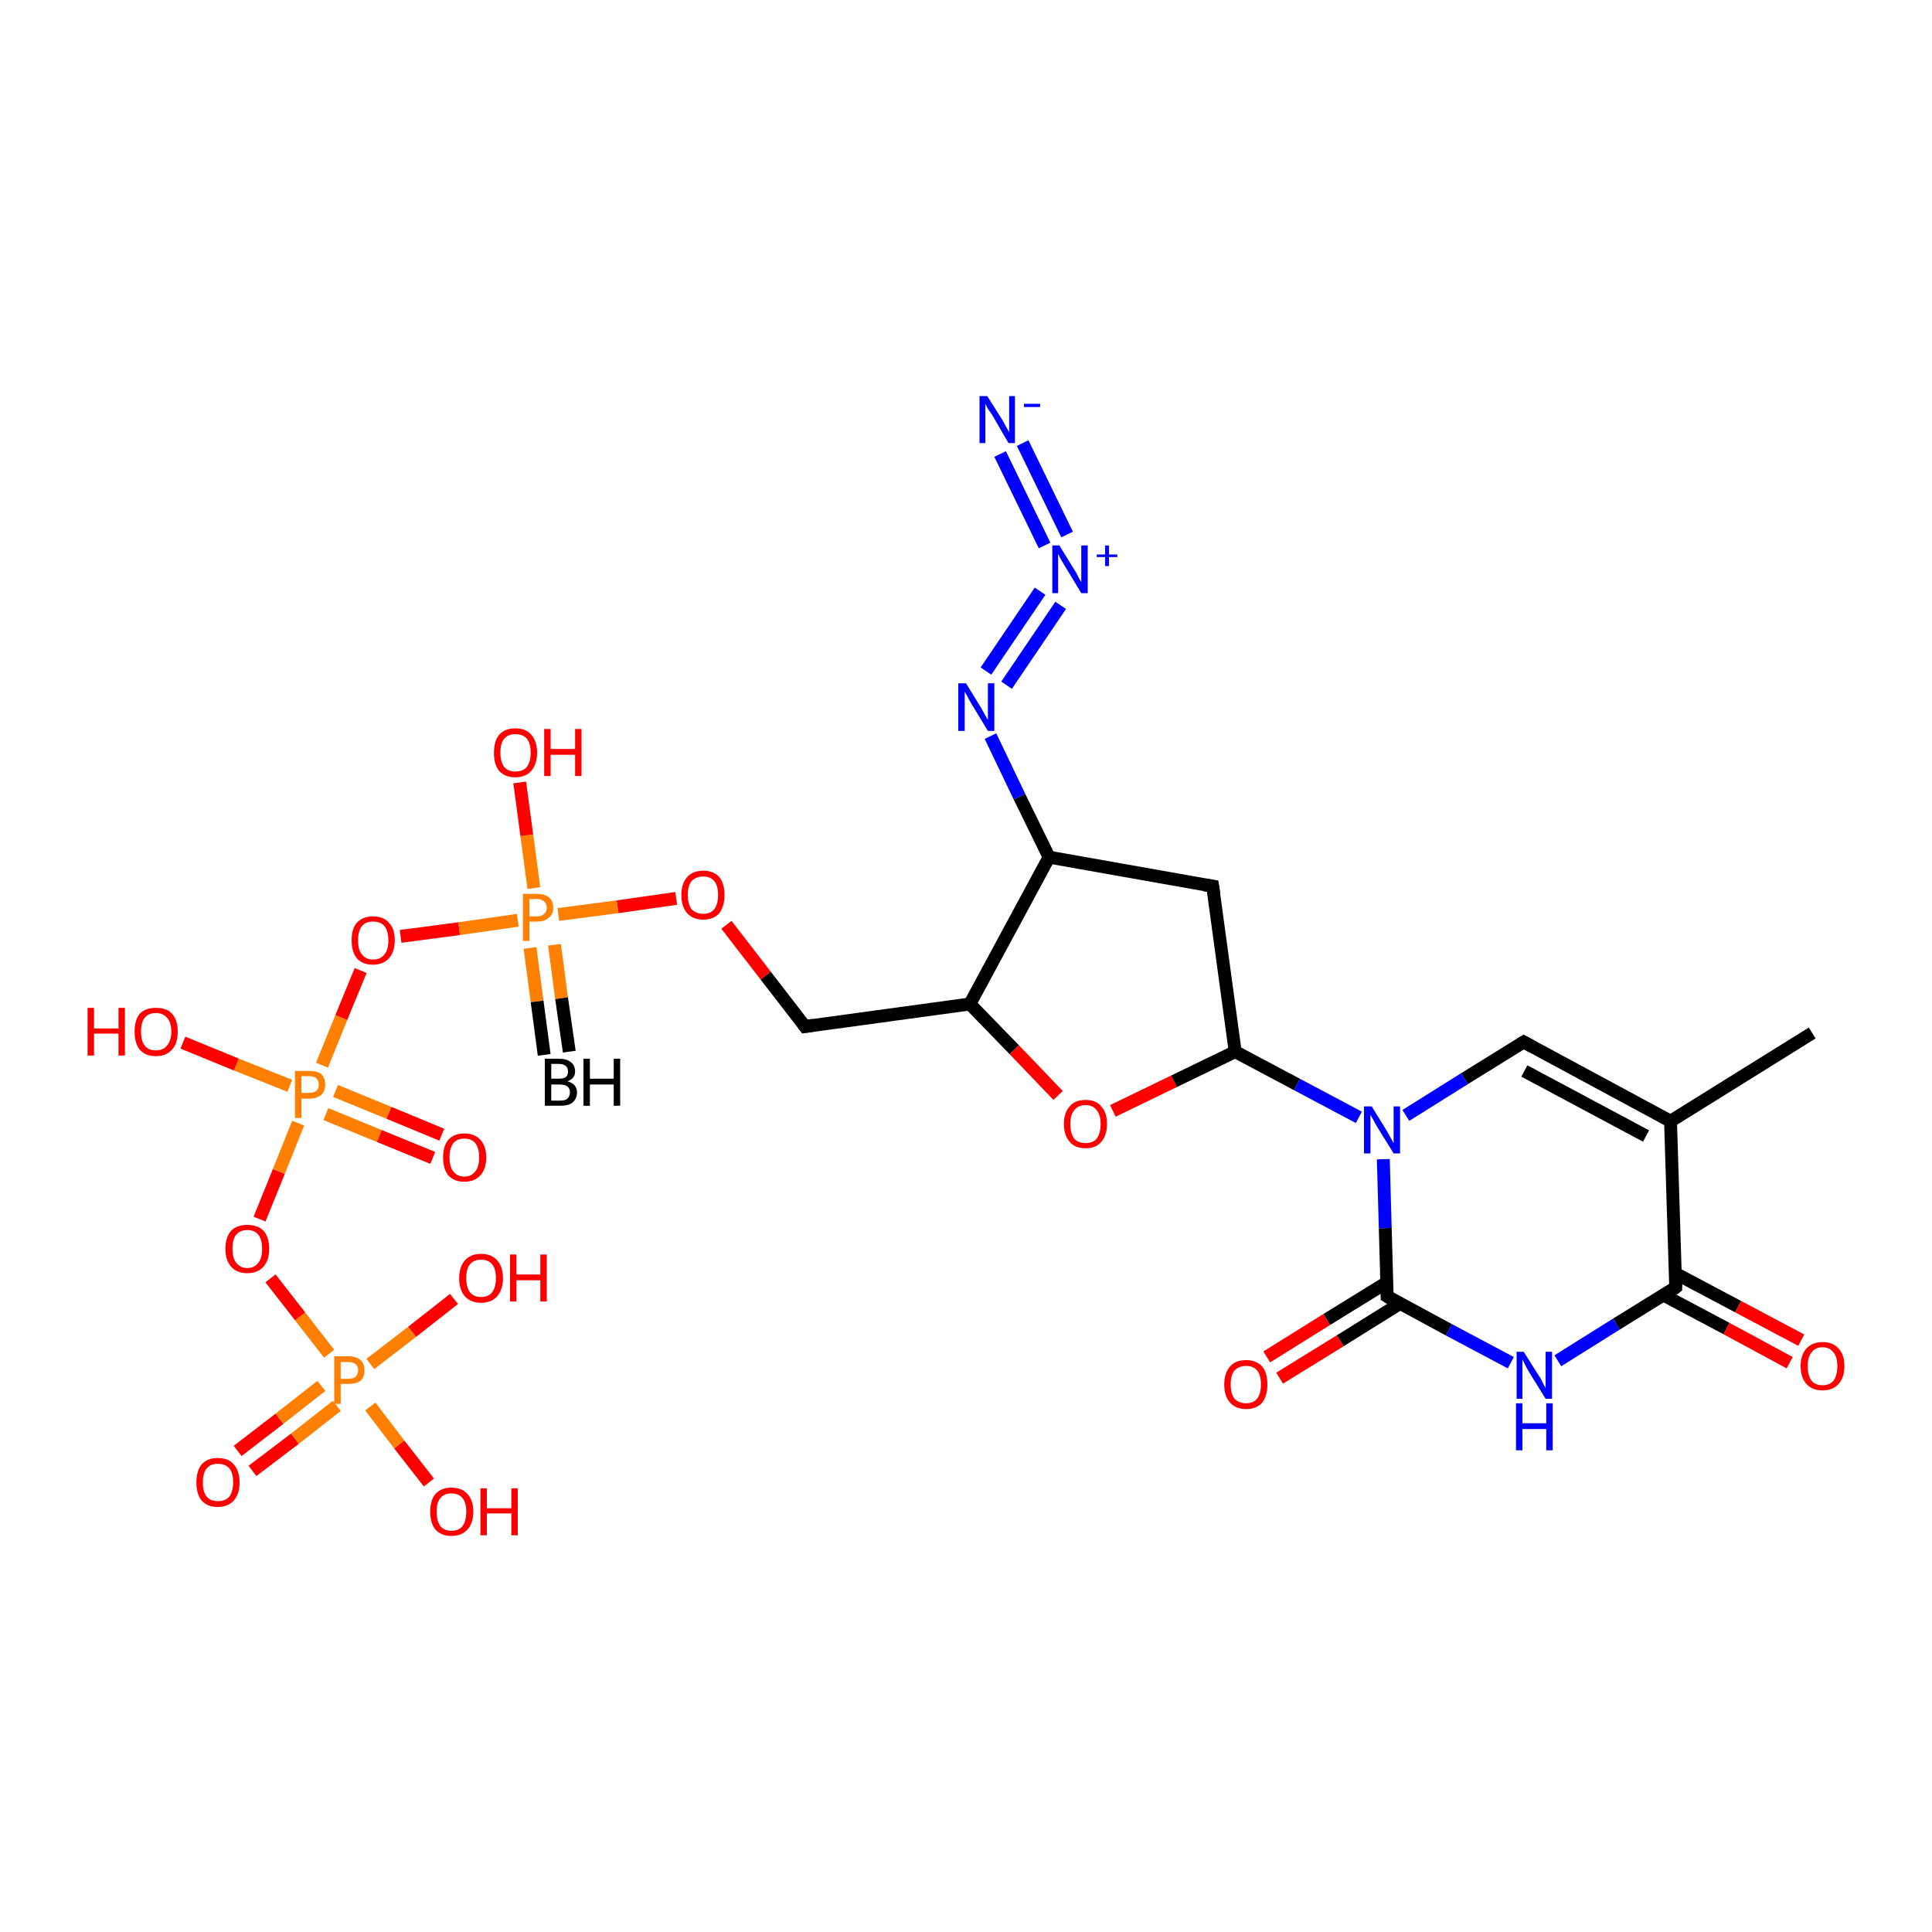 <?xml version='1.0' encoding='iso-8859-1'?>
<svg version='1.1' baseProfile='full'
              xmlns='http://www.w3.org/2000/svg'
                      xmlns:rdkit='http://www.rdkit.org/xml'
                      xmlns:xlink='http://www.w3.org/1999/xlink'
                  xml:space='preserve'
width='300px' height='300px' viewBox='0 0 300 300'>
<!-- END OF HEADER -->
<rect style='opacity:1.0;fill:#FFFFFF;stroke:none' width='300.0' height='300.0' x='0.0' y='0.0'> </rect>
<path class='bond-0 atom-0 atom-1' d='M 36.9,225.3 L 43.4,220.3' style='fill:none;fill-rule:evenodd;stroke:#FF0000;stroke-width:2.0px;stroke-linecap:butt;stroke-linejoin:miter;stroke-opacity:1' />
<path class='bond-0 atom-0 atom-1' d='M 43.4,220.3 L 49.9,215.2' style='fill:none;fill-rule:evenodd;stroke:#FF7F00;stroke-width:2.0px;stroke-linecap:butt;stroke-linejoin:miter;stroke-opacity:1' />
<path class='bond-0 atom-0 atom-1' d='M 39.2,228.4 L 45.8,223.4' style='fill:none;fill-rule:evenodd;stroke:#FF0000;stroke-width:2.0px;stroke-linecap:butt;stroke-linejoin:miter;stroke-opacity:1' />
<path class='bond-0 atom-0 atom-1' d='M 45.8,223.4 L 52.3,218.3' style='fill:none;fill-rule:evenodd;stroke:#FF7F00;stroke-width:2.0px;stroke-linecap:butt;stroke-linejoin:miter;stroke-opacity:1' />
<path class='bond-1 atom-1 atom-2' d='M 57.5,211.8 L 64.0,206.8' style='fill:none;fill-rule:evenodd;stroke:#FF7F00;stroke-width:2.0px;stroke-linecap:butt;stroke-linejoin:miter;stroke-opacity:1' />
<path class='bond-1 atom-1 atom-2' d='M 64.0,206.8 L 70.5,201.7' style='fill:none;fill-rule:evenodd;stroke:#FF0000;stroke-width:2.0px;stroke-linecap:butt;stroke-linejoin:miter;stroke-opacity:1' />
<path class='bond-2 atom-1 atom-3' d='M 57.5,218.4 L 62.0,224.3' style='fill:none;fill-rule:evenodd;stroke:#FF7F00;stroke-width:2.0px;stroke-linecap:butt;stroke-linejoin:miter;stroke-opacity:1' />
<path class='bond-2 atom-1 atom-3' d='M 62.0,224.3 L 66.6,230.2' style='fill:none;fill-rule:evenodd;stroke:#FF0000;stroke-width:2.0px;stroke-linecap:butt;stroke-linejoin:miter;stroke-opacity:1' />
<path class='bond-3 atom-1 atom-4' d='M 51.1,210.2 L 46.6,204.4' style='fill:none;fill-rule:evenodd;stroke:#FF7F00;stroke-width:2.0px;stroke-linecap:butt;stroke-linejoin:miter;stroke-opacity:1' />
<path class='bond-3 atom-1 atom-4' d='M 46.6,204.4 L 42.0,198.5' style='fill:none;fill-rule:evenodd;stroke:#FF0000;stroke-width:2.0px;stroke-linecap:butt;stroke-linejoin:miter;stroke-opacity:1' />
<path class='bond-4 atom-4 atom-5' d='M 40.3,189.3 L 43.3,181.9' style='fill:none;fill-rule:evenodd;stroke:#FF0000;stroke-width:2.0px;stroke-linecap:butt;stroke-linejoin:miter;stroke-opacity:1' />
<path class='bond-4 atom-4 atom-5' d='M 43.3,181.9 L 46.3,174.4' style='fill:none;fill-rule:evenodd;stroke:#FF7F00;stroke-width:2.0px;stroke-linecap:butt;stroke-linejoin:miter;stroke-opacity:1' />
<path class='bond-5 atom-5 atom-6' d='M 50.6,173.0 L 58.9,176.4' style='fill:none;fill-rule:evenodd;stroke:#FF7F00;stroke-width:2.0px;stroke-linecap:butt;stroke-linejoin:miter;stroke-opacity:1' />
<path class='bond-5 atom-5 atom-6' d='M 58.9,176.4 L 67.2,179.8' style='fill:none;fill-rule:evenodd;stroke:#FF0000;stroke-width:2.0px;stroke-linecap:butt;stroke-linejoin:miter;stroke-opacity:1' />
<path class='bond-5 atom-5 atom-6' d='M 52.1,169.4 L 60.4,172.8' style='fill:none;fill-rule:evenodd;stroke:#FF7F00;stroke-width:2.0px;stroke-linecap:butt;stroke-linejoin:miter;stroke-opacity:1' />
<path class='bond-5 atom-5 atom-6' d='M 60.4,172.8 L 68.6,176.2' style='fill:none;fill-rule:evenodd;stroke:#FF0000;stroke-width:2.0px;stroke-linecap:butt;stroke-linejoin:miter;stroke-opacity:1' />
<path class='bond-6 atom-5 atom-7' d='M 45.0,168.6 L 36.7,165.3' style='fill:none;fill-rule:evenodd;stroke:#FF7F00;stroke-width:2.0px;stroke-linecap:butt;stroke-linejoin:miter;stroke-opacity:1' />
<path class='bond-6 atom-5 atom-7' d='M 36.7,165.3 L 28.4,161.9' style='fill:none;fill-rule:evenodd;stroke:#FF0000;stroke-width:2.0px;stroke-linecap:butt;stroke-linejoin:miter;stroke-opacity:1' />
<path class='bond-7 atom-5 atom-8' d='M 50.0,165.4 L 53.0,158.0' style='fill:none;fill-rule:evenodd;stroke:#FF7F00;stroke-width:2.0px;stroke-linecap:butt;stroke-linejoin:miter;stroke-opacity:1' />
<path class='bond-7 atom-5 atom-8' d='M 53.0,158.0 L 56.0,150.7' style='fill:none;fill-rule:evenodd;stroke:#FF0000;stroke-width:2.0px;stroke-linecap:butt;stroke-linejoin:miter;stroke-opacity:1' />
<path class='bond-8 atom-8 atom-9' d='M 62.2,145.4 L 71.3,144.2' style='fill:none;fill-rule:evenodd;stroke:#FF0000;stroke-width:2.0px;stroke-linecap:butt;stroke-linejoin:miter;stroke-opacity:1' />
<path class='bond-8 atom-8 atom-9' d='M 71.3,144.2 L 80.4,142.9' style='fill:none;fill-rule:evenodd;stroke:#FF7F00;stroke-width:2.0px;stroke-linecap:butt;stroke-linejoin:miter;stroke-opacity:1' />
<path class='bond-9 atom-9 atom-10' d='M 82.3,147.2 L 83.4,155.5' style='fill:none;fill-rule:evenodd;stroke:#FF7F00;stroke-width:2.0px;stroke-linecap:butt;stroke-linejoin:miter;stroke-opacity:1' />
<path class='bond-9 atom-9 atom-10' d='M 83.4,155.5 L 84.5,163.8' style='fill:none;fill-rule:evenodd;stroke:#000000;stroke-width:2.0px;stroke-linecap:butt;stroke-linejoin:miter;stroke-opacity:1' />
<path class='bond-9 atom-9 atom-10' d='M 86.1,146.7 L 87.2,155.0' style='fill:none;fill-rule:evenodd;stroke:#FF7F00;stroke-width:2.0px;stroke-linecap:butt;stroke-linejoin:miter;stroke-opacity:1' />
<path class='bond-9 atom-9 atom-10' d='M 87.2,155.0 L 88.4,163.3' style='fill:none;fill-rule:evenodd;stroke:#000000;stroke-width:2.0px;stroke-linecap:butt;stroke-linejoin:miter;stroke-opacity:1' />
<path class='bond-10 atom-9 atom-11' d='M 82.9,137.9 L 81.8,129.7' style='fill:none;fill-rule:evenodd;stroke:#FF7F00;stroke-width:2.0px;stroke-linecap:butt;stroke-linejoin:miter;stroke-opacity:1' />
<path class='bond-10 atom-9 atom-11' d='M 81.8,129.7 L 80.7,121.5' style='fill:none;fill-rule:evenodd;stroke:#FF0000;stroke-width:2.0px;stroke-linecap:butt;stroke-linejoin:miter;stroke-opacity:1' />
<path class='bond-11 atom-9 atom-12' d='M 86.7,142.0 L 95.9,140.8' style='fill:none;fill-rule:evenodd;stroke:#FF7F00;stroke-width:2.0px;stroke-linecap:butt;stroke-linejoin:miter;stroke-opacity:1' />
<path class='bond-11 atom-9 atom-12' d='M 95.9,140.8 L 105.0,139.5' style='fill:none;fill-rule:evenodd;stroke:#FF0000;stroke-width:2.0px;stroke-linecap:butt;stroke-linejoin:miter;stroke-opacity:1' />
<path class='bond-12 atom-12 atom-13' d='M 112.8,143.6 L 118.9,151.5' style='fill:none;fill-rule:evenodd;stroke:#FF0000;stroke-width:2.0px;stroke-linecap:butt;stroke-linejoin:miter;stroke-opacity:1' />
<path class='bond-12 atom-12 atom-13' d='M 118.9,151.5 L 125.0,159.4' style='fill:none;fill-rule:evenodd;stroke:#000000;stroke-width:2.0px;stroke-linecap:butt;stroke-linejoin:miter;stroke-opacity:1' />
<path class='bond-13 atom-13 atom-14' d='M 125.0,159.4 L 150.6,155.9' style='fill:none;fill-rule:evenodd;stroke:#000000;stroke-width:2.0px;stroke-linecap:butt;stroke-linejoin:miter;stroke-opacity:1' />
<path class='bond-14 atom-14 atom-15' d='M 150.6,155.9 L 157.5,163.0' style='fill:none;fill-rule:evenodd;stroke:#000000;stroke-width:2.0px;stroke-linecap:butt;stroke-linejoin:miter;stroke-opacity:1' />
<path class='bond-14 atom-14 atom-15' d='M 157.5,163.0 L 164.3,170.1' style='fill:none;fill-rule:evenodd;stroke:#FF0000;stroke-width:2.0px;stroke-linecap:butt;stroke-linejoin:miter;stroke-opacity:1' />
<path class='bond-15 atom-15 atom-16' d='M 172.8,172.5 L 182.3,167.9' style='fill:none;fill-rule:evenodd;stroke:#FF0000;stroke-width:2.0px;stroke-linecap:butt;stroke-linejoin:miter;stroke-opacity:1' />
<path class='bond-15 atom-15 atom-16' d='M 182.3,167.9 L 191.8,163.3' style='fill:none;fill-rule:evenodd;stroke:#000000;stroke-width:2.0px;stroke-linecap:butt;stroke-linejoin:miter;stroke-opacity:1' />
<path class='bond-16 atom-16 atom-17' d='M 191.8,163.3 L 201.4,168.4' style='fill:none;fill-rule:evenodd;stroke:#000000;stroke-width:2.0px;stroke-linecap:butt;stroke-linejoin:miter;stroke-opacity:1' />
<path class='bond-16 atom-16 atom-17' d='M 201.4,168.4 L 211.0,173.5' style='fill:none;fill-rule:evenodd;stroke:#0000FF;stroke-width:2.0px;stroke-linecap:butt;stroke-linejoin:miter;stroke-opacity:1' />
<path class='bond-17 atom-17 atom-18' d='M 214.8,180.0 L 215.1,190.7' style='fill:none;fill-rule:evenodd;stroke:#0000FF;stroke-width:2.0px;stroke-linecap:butt;stroke-linejoin:miter;stroke-opacity:1' />
<path class='bond-17 atom-17 atom-18' d='M 215.1,190.7 L 215.4,201.3' style='fill:none;fill-rule:evenodd;stroke:#000000;stroke-width:2.0px;stroke-linecap:butt;stroke-linejoin:miter;stroke-opacity:1' />
<path class='bond-18 atom-18 atom-19' d='M 215.4,199.1 L 206.0,204.9' style='fill:none;fill-rule:evenodd;stroke:#000000;stroke-width:2.0px;stroke-linecap:butt;stroke-linejoin:miter;stroke-opacity:1' />
<path class='bond-18 atom-18 atom-19' d='M 206.0,204.9 L 196.7,210.7' style='fill:none;fill-rule:evenodd;stroke:#FF0000;stroke-width:2.0px;stroke-linecap:butt;stroke-linejoin:miter;stroke-opacity:1' />
<path class='bond-18 atom-18 atom-19' d='M 217.4,202.4 L 208.1,208.2' style='fill:none;fill-rule:evenodd;stroke:#000000;stroke-width:2.0px;stroke-linecap:butt;stroke-linejoin:miter;stroke-opacity:1' />
<path class='bond-18 atom-18 atom-19' d='M 208.1,208.2 L 198.7,214.0' style='fill:none;fill-rule:evenodd;stroke:#FF0000;stroke-width:2.0px;stroke-linecap:butt;stroke-linejoin:miter;stroke-opacity:1' />
<path class='bond-19 atom-18 atom-20' d='M 215.4,201.3 L 225.0,206.5' style='fill:none;fill-rule:evenodd;stroke:#000000;stroke-width:2.0px;stroke-linecap:butt;stroke-linejoin:miter;stroke-opacity:1' />
<path class='bond-19 atom-18 atom-20' d='M 225.0,206.5 L 234.6,211.6' style='fill:none;fill-rule:evenodd;stroke:#0000FF;stroke-width:2.0px;stroke-linecap:butt;stroke-linejoin:miter;stroke-opacity:1' />
<path class='bond-20 atom-20 atom-21' d='M 241.9,211.3 L 251.0,205.6' style='fill:none;fill-rule:evenodd;stroke:#0000FF;stroke-width:2.0px;stroke-linecap:butt;stroke-linejoin:miter;stroke-opacity:1' />
<path class='bond-20 atom-20 atom-21' d='M 251.0,205.6 L 260.2,199.9' style='fill:none;fill-rule:evenodd;stroke:#000000;stroke-width:2.0px;stroke-linecap:butt;stroke-linejoin:miter;stroke-opacity:1' />
<path class='bond-21 atom-21 atom-22' d='M 258.3,201.1 L 268.1,206.3' style='fill:none;fill-rule:evenodd;stroke:#000000;stroke-width:2.0px;stroke-linecap:butt;stroke-linejoin:miter;stroke-opacity:1' />
<path class='bond-21 atom-21 atom-22' d='M 268.1,206.3 L 277.9,211.6' style='fill:none;fill-rule:evenodd;stroke:#FF0000;stroke-width:2.0px;stroke-linecap:butt;stroke-linejoin:miter;stroke-opacity:1' />
<path class='bond-21 atom-21 atom-22' d='M 260.1,197.7 L 269.9,202.9' style='fill:none;fill-rule:evenodd;stroke:#000000;stroke-width:2.0px;stroke-linecap:butt;stroke-linejoin:miter;stroke-opacity:1' />
<path class='bond-21 atom-21 atom-22' d='M 269.9,202.9 L 279.7,208.1' style='fill:none;fill-rule:evenodd;stroke:#FF0000;stroke-width:2.0px;stroke-linecap:butt;stroke-linejoin:miter;stroke-opacity:1' />
<path class='bond-22 atom-21 atom-23' d='M 260.2,199.9 L 259.4,174.1' style='fill:none;fill-rule:evenodd;stroke:#000000;stroke-width:2.0px;stroke-linecap:butt;stroke-linejoin:miter;stroke-opacity:1' />
<path class='bond-23 atom-23 atom-24' d='M 259.4,174.1 L 236.6,161.8' style='fill:none;fill-rule:evenodd;stroke:#000000;stroke-width:2.0px;stroke-linecap:butt;stroke-linejoin:miter;stroke-opacity:1' />
<path class='bond-23 atom-23 atom-24' d='M 255.6,176.4 L 236.7,166.3' style='fill:none;fill-rule:evenodd;stroke:#000000;stroke-width:2.0px;stroke-linecap:butt;stroke-linejoin:miter;stroke-opacity:1' />
<path class='bond-24 atom-23 atom-25' d='M 259.4,174.1 L 281.4,160.4' style='fill:none;fill-rule:evenodd;stroke:#000000;stroke-width:2.0px;stroke-linecap:butt;stroke-linejoin:miter;stroke-opacity:1' />
<path class='bond-25 atom-16 atom-26' d='M 191.8,163.3 L 188.3,137.6' style='fill:none;fill-rule:evenodd;stroke:#000000;stroke-width:2.0px;stroke-linecap:butt;stroke-linejoin:miter;stroke-opacity:1' />
<path class='bond-26 atom-26 atom-27' d='M 188.3,137.6 L 162.9,133.1' style='fill:none;fill-rule:evenodd;stroke:#000000;stroke-width:2.0px;stroke-linecap:butt;stroke-linejoin:miter;stroke-opacity:1' />
<path class='bond-27 atom-27 atom-28' d='M 162.9,133.1 L 158.3,123.7' style='fill:none;fill-rule:evenodd;stroke:#000000;stroke-width:2.0px;stroke-linecap:butt;stroke-linejoin:miter;stroke-opacity:1' />
<path class='bond-27 atom-27 atom-28' d='M 158.3,123.7 L 153.8,114.3' style='fill:none;fill-rule:evenodd;stroke:#0000FF;stroke-width:2.0px;stroke-linecap:butt;stroke-linejoin:miter;stroke-opacity:1' />
<path class='bond-28 atom-28 atom-29' d='M 153.1,104.2 L 161.5,91.8' style='fill:none;fill-rule:evenodd;stroke:#0000FF;stroke-width:2.0px;stroke-linecap:butt;stroke-linejoin:miter;stroke-opacity:1' />
<path class='bond-28 atom-28 atom-29' d='M 156.3,106.4 L 164.7,94.0' style='fill:none;fill-rule:evenodd;stroke:#0000FF;stroke-width:2.0px;stroke-linecap:butt;stroke-linejoin:miter;stroke-opacity:1' />
<path class='bond-29 atom-29 atom-30' d='M 165.7,83.0 L 158.8,68.8' style='fill:none;fill-rule:evenodd;stroke:#0000FF;stroke-width:2.0px;stroke-linecap:butt;stroke-linejoin:miter;stroke-opacity:1' />
<path class='bond-29 atom-29 atom-30' d='M 162.2,84.7 L 155.3,70.5' style='fill:none;fill-rule:evenodd;stroke:#0000FF;stroke-width:2.0px;stroke-linecap:butt;stroke-linejoin:miter;stroke-opacity:1' />
<path class='bond-30 atom-24 atom-17' d='M 236.6,161.8 L 227.4,167.5' style='fill:none;fill-rule:evenodd;stroke:#000000;stroke-width:2.0px;stroke-linecap:butt;stroke-linejoin:miter;stroke-opacity:1' />
<path class='bond-30 atom-24 atom-17' d='M 227.4,167.5 L 218.3,173.2' style='fill:none;fill-rule:evenodd;stroke:#0000FF;stroke-width:2.0px;stroke-linecap:butt;stroke-linejoin:miter;stroke-opacity:1' />
<path class='bond-31 atom-27 atom-14' d='M 162.9,133.1 L 150.6,155.9' style='fill:none;fill-rule:evenodd;stroke:#000000;stroke-width:2.0px;stroke-linecap:butt;stroke-linejoin:miter;stroke-opacity:1' />
<path d='M 124.7,159.0 L 125.0,159.4 L 126.3,159.2' style='fill:none;stroke:#000000;stroke-width:2.0px;stroke-linecap:butt;stroke-linejoin:miter;stroke-opacity:1;' />
<path d='M 215.4,200.8 L 215.4,201.3 L 215.9,201.6' style='fill:none;stroke:#000000;stroke-width:2.0px;stroke-linecap:butt;stroke-linejoin:miter;stroke-opacity:1;' />
<path d='M 259.8,200.2 L 260.2,199.9 L 260.2,198.6' style='fill:none;stroke:#000000;stroke-width:2.0px;stroke-linecap:butt;stroke-linejoin:miter;stroke-opacity:1;' />
<path d='M 237.7,162.4 L 236.6,161.8 L 236.1,162.1' style='fill:none;stroke:#000000;stroke-width:2.0px;stroke-linecap:butt;stroke-linejoin:miter;stroke-opacity:1;' />
<path d='M 188.5,138.9 L 188.3,137.6 L 187.0,137.4' style='fill:none;stroke:#000000;stroke-width:2.0px;stroke-linecap:butt;stroke-linejoin:miter;stroke-opacity:1;' />
<path class='atom-0' d='M 30.5 230.2
Q 30.5 228.4, 31.3 227.4
Q 32.2 226.4, 33.8 226.4
Q 35.5 226.4, 36.3 227.4
Q 37.2 228.4, 37.2 230.2
Q 37.2 232.0, 36.3 233.0
Q 35.4 234.0, 33.8 234.0
Q 32.2 234.0, 31.3 233.0
Q 30.5 232.0, 30.5 230.2
M 33.8 233.1
Q 35.0 233.1, 35.6 232.4
Q 36.2 231.6, 36.2 230.2
Q 36.2 228.7, 35.6 228.0
Q 35.0 227.3, 33.8 227.3
Q 32.7 227.3, 32.1 228.0
Q 31.5 228.7, 31.5 230.2
Q 31.5 231.7, 32.1 232.4
Q 32.7 233.1, 33.8 233.1
' fill='#FF0000'/>
<path class='atom-1' d='M 54.1 210.6
Q 55.3 210.6, 56.0 211.2
Q 56.6 211.8, 56.6 212.8
Q 56.6 213.8, 56.0 214.4
Q 55.3 214.9, 54.1 214.9
L 52.9 214.9
L 52.9 218.0
L 51.9 218.0
L 51.9 210.6
L 54.1 210.6
M 54.1 214.1
Q 54.8 214.1, 55.2 213.8
Q 55.6 213.4, 55.6 212.8
Q 55.6 212.1, 55.2 211.8
Q 54.8 211.5, 54.1 211.5
L 52.9 211.5
L 52.9 214.1
L 54.1 214.1
' fill='#FF7F00'/>
<path class='atom-2' d='M 71.3 198.5
Q 71.3 196.7, 72.2 195.7
Q 73.1 194.7, 74.7 194.7
Q 76.3 194.7, 77.2 195.7
Q 78.1 196.7, 78.1 198.5
Q 78.1 200.2, 77.2 201.3
Q 76.3 202.3, 74.7 202.3
Q 73.1 202.3, 72.2 201.3
Q 71.3 200.3, 71.3 198.5
M 74.7 201.4
Q 75.8 201.4, 76.4 200.7
Q 77.0 199.9, 77.0 198.5
Q 77.0 197.0, 76.4 196.3
Q 75.8 195.6, 74.7 195.6
Q 73.6 195.6, 73.0 196.3
Q 72.4 197.0, 72.4 198.5
Q 72.4 199.9, 73.0 200.7
Q 73.6 201.4, 74.7 201.4
' fill='#FF0000'/>
<path class='atom-2' d='M 79.2 194.8
L 80.2 194.8
L 80.2 197.9
L 83.9 197.9
L 83.9 194.8
L 84.9 194.8
L 84.9 202.1
L 83.9 202.1
L 83.9 198.8
L 80.2 198.8
L 80.2 202.1
L 79.2 202.1
L 79.2 194.8
' fill='#FF0000'/>
<path class='atom-3' d='M 66.8 234.7
Q 66.8 233.0, 67.6 232.0
Q 68.5 231.0, 70.1 231.0
Q 71.7 231.0, 72.6 232.0
Q 73.5 233.0, 73.5 234.7
Q 73.5 236.5, 72.6 237.5
Q 71.7 238.5, 70.1 238.5
Q 68.5 238.5, 67.6 237.5
Q 66.8 236.5, 66.8 234.7
M 70.1 237.7
Q 71.2 237.7, 71.8 237.0
Q 72.4 236.2, 72.4 234.7
Q 72.4 233.3, 71.8 232.6
Q 71.2 231.9, 70.1 231.9
Q 69.0 231.9, 68.4 232.6
Q 67.8 233.3, 67.8 234.7
Q 67.8 236.2, 68.4 237.0
Q 69.0 237.7, 70.1 237.7
' fill='#FF0000'/>
<path class='atom-3' d='M 74.6 231.1
L 75.6 231.1
L 75.6 234.2
L 79.4 234.2
L 79.4 231.1
L 80.4 231.1
L 80.4 238.4
L 79.4 238.4
L 79.4 235.0
L 75.6 235.0
L 75.6 238.4
L 74.6 238.4
L 74.6 231.1
' fill='#FF0000'/>
<path class='atom-4' d='M 35.0 193.9
Q 35.0 192.1, 35.9 191.1
Q 36.8 190.2, 38.4 190.2
Q 40.0 190.2, 40.9 191.1
Q 41.8 192.1, 41.8 193.9
Q 41.8 195.7, 40.9 196.7
Q 40.0 197.7, 38.4 197.7
Q 36.8 197.7, 35.9 196.7
Q 35.0 195.7, 35.0 193.9
M 38.4 196.9
Q 39.5 196.9, 40.1 196.1
Q 40.7 195.4, 40.7 193.9
Q 40.7 192.5, 40.1 191.7
Q 39.5 191.0, 38.4 191.0
Q 37.3 191.0, 36.7 191.7
Q 36.1 192.4, 36.1 193.9
Q 36.1 195.4, 36.7 196.1
Q 37.3 196.9, 38.4 196.9
' fill='#FF0000'/>
<path class='atom-5' d='M 48.0 166.3
Q 49.3 166.3, 49.9 166.8
Q 50.5 167.4, 50.5 168.4
Q 50.5 169.4, 49.9 170.0
Q 49.2 170.6, 48.0 170.6
L 46.8 170.6
L 46.8 173.6
L 45.8 173.6
L 45.8 166.3
L 48.0 166.3
M 48.0 169.7
Q 48.7 169.7, 49.1 169.4
Q 49.5 169.1, 49.5 168.4
Q 49.5 167.8, 49.1 167.4
Q 48.7 167.1, 48.0 167.1
L 46.8 167.1
L 46.8 169.7
L 48.0 169.7
' fill='#FF7F00'/>
<path class='atom-6' d='M 68.8 179.7
Q 68.8 178.0, 69.6 177.0
Q 70.5 176.0, 72.1 176.0
Q 73.7 176.0, 74.6 177.0
Q 75.5 178.0, 75.5 179.7
Q 75.5 181.5, 74.6 182.5
Q 73.7 183.5, 72.1 183.5
Q 70.5 183.5, 69.6 182.5
Q 68.8 181.5, 68.8 179.7
M 72.1 182.7
Q 73.2 182.7, 73.8 181.9
Q 74.4 181.2, 74.4 179.7
Q 74.4 178.3, 73.8 177.5
Q 73.2 176.8, 72.1 176.8
Q 71.0 176.8, 70.4 177.5
Q 69.8 178.3, 69.8 179.7
Q 69.8 181.2, 70.4 181.9
Q 71.0 182.7, 72.1 182.7
' fill='#FF0000'/>
<path class='atom-7' d='M 13.6 156.5
L 14.6 156.5
L 14.6 159.7
L 18.4 159.7
L 18.4 156.5
L 19.4 156.5
L 19.4 163.9
L 18.4 163.9
L 18.4 160.5
L 14.6 160.5
L 14.6 163.9
L 13.6 163.9
L 13.6 156.5
' fill='#FF0000'/>
<path class='atom-7' d='M 20.9 160.2
Q 20.9 158.4, 21.7 157.4
Q 22.6 156.5, 24.2 156.5
Q 25.9 156.5, 26.7 157.4
Q 27.6 158.4, 27.6 160.2
Q 27.6 162.0, 26.7 163.0
Q 25.8 164.0, 24.2 164.0
Q 22.6 164.0, 21.7 163.0
Q 20.9 162.0, 20.9 160.2
M 24.2 163.1
Q 25.3 163.1, 25.9 162.4
Q 26.6 161.6, 26.6 160.2
Q 26.6 158.7, 25.9 158.0
Q 25.3 157.3, 24.2 157.3
Q 23.1 157.3, 22.5 158.0
Q 21.9 158.7, 21.9 160.2
Q 21.9 161.7, 22.5 162.4
Q 23.1 163.1, 24.2 163.1
' fill='#FF0000'/>
<path class='atom-8' d='M 54.6 146.0
Q 54.6 144.2, 55.4 143.3
Q 56.3 142.3, 57.9 142.3
Q 59.6 142.3, 60.4 143.3
Q 61.3 144.2, 61.3 146.0
Q 61.3 147.8, 60.4 148.8
Q 59.5 149.8, 57.9 149.8
Q 56.3 149.8, 55.4 148.8
Q 54.6 147.8, 54.6 146.0
M 57.9 149.0
Q 59.1 149.0, 59.7 148.2
Q 60.3 147.5, 60.3 146.0
Q 60.3 144.6, 59.7 143.8
Q 59.1 143.1, 57.9 143.1
Q 56.8 143.1, 56.2 143.8
Q 55.6 144.6, 55.6 146.0
Q 55.6 147.5, 56.2 148.2
Q 56.8 149.0, 57.9 149.0
' fill='#FF0000'/>
<path class='atom-9' d='M 83.4 138.8
Q 84.6 138.8, 85.3 139.4
Q 85.9 139.9, 85.9 141.0
Q 85.9 142.0, 85.2 142.5
Q 84.6 143.1, 83.4 143.1
L 82.2 143.1
L 82.2 146.1
L 81.2 146.1
L 81.2 138.8
L 83.4 138.8
M 83.4 142.3
Q 84.1 142.3, 84.5 141.9
Q 84.9 141.6, 84.9 141.0
Q 84.9 140.3, 84.5 140.0
Q 84.1 139.6, 83.4 139.6
L 82.2 139.6
L 82.2 142.3
L 83.4 142.3
' fill='#FF7F00'/>
<path class='atom-10' d='M 88.1 167.9
Q 88.8 168.1, 89.2 168.5
Q 89.6 169.0, 89.6 169.6
Q 89.6 170.6, 88.9 171.2
Q 88.3 171.7, 87.0 171.7
L 84.6 171.7
L 84.6 164.4
L 86.7 164.4
Q 88.0 164.4, 88.6 164.9
Q 89.3 165.4, 89.3 166.4
Q 89.3 167.5, 88.1 167.9
M 85.6 165.2
L 85.6 167.5
L 86.7 167.5
Q 87.5 167.5, 87.8 167.3
Q 88.2 167.0, 88.2 166.4
Q 88.2 165.2, 86.7 165.2
L 85.6 165.2
M 87.0 170.9
Q 87.8 170.9, 88.1 170.6
Q 88.5 170.2, 88.5 169.6
Q 88.5 169.0, 88.1 168.7
Q 87.7 168.4, 86.9 168.4
L 85.6 168.4
L 85.6 170.9
L 87.0 170.9
' fill='#000000'/>
<path class='atom-10' d='M 90.6 164.4
L 91.6 164.4
L 91.6 167.5
L 95.3 167.5
L 95.3 164.4
L 96.3 164.4
L 96.3 171.7
L 95.3 171.7
L 95.3 168.4
L 91.6 168.4
L 91.6 171.7
L 90.6 171.7
L 90.6 164.4
' fill='#000000'/>
<path class='atom-11' d='M 76.7 116.9
Q 76.7 115.1, 77.5 114.1
Q 78.4 113.1, 80.0 113.1
Q 81.7 113.1, 82.5 114.1
Q 83.4 115.1, 83.4 116.9
Q 83.4 118.6, 82.5 119.7
Q 81.6 120.7, 80.0 120.7
Q 78.4 120.7, 77.5 119.7
Q 76.7 118.7, 76.7 116.9
M 80.0 119.8
Q 81.2 119.8, 81.8 119.1
Q 82.4 118.3, 82.4 116.9
Q 82.4 115.4, 81.8 114.7
Q 81.2 114.0, 80.0 114.0
Q 78.9 114.0, 78.3 114.7
Q 77.7 115.4, 77.7 116.9
Q 77.7 118.3, 78.3 119.1
Q 78.9 119.8, 80.0 119.8
' fill='#FF0000'/>
<path class='atom-11' d='M 84.5 113.2
L 85.5 113.2
L 85.5 116.3
L 89.3 116.3
L 89.3 113.2
L 90.3 113.2
L 90.3 120.5
L 89.3 120.5
L 89.3 117.2
L 85.5 117.2
L 85.5 120.5
L 84.5 120.5
L 84.5 113.2
' fill='#FF0000'/>
<path class='atom-12' d='M 105.8 139.0
Q 105.8 137.2, 106.7 136.2
Q 107.6 135.2, 109.2 135.2
Q 110.8 135.2, 111.7 136.2
Q 112.5 137.2, 112.5 139.0
Q 112.5 140.7, 111.7 141.8
Q 110.8 142.8, 109.2 142.8
Q 107.6 142.8, 106.7 141.8
Q 105.8 140.8, 105.8 139.0
M 109.2 141.9
Q 110.3 141.9, 110.9 141.2
Q 111.5 140.4, 111.5 139.0
Q 111.5 137.5, 110.9 136.8
Q 110.3 136.1, 109.2 136.1
Q 108.1 136.1, 107.4 136.8
Q 106.8 137.5, 106.8 139.0
Q 106.8 140.4, 107.4 141.2
Q 108.1 141.9, 109.2 141.9
' fill='#FF0000'/>
<path class='atom-15' d='M 165.2 174.5
Q 165.2 172.8, 166.1 171.8
Q 166.9 170.8, 168.6 170.8
Q 170.2 170.8, 171.0 171.8
Q 171.9 172.8, 171.9 174.5
Q 171.9 176.3, 171.0 177.3
Q 170.2 178.3, 168.6 178.3
Q 166.9 178.3, 166.1 177.3
Q 165.2 176.3, 165.2 174.5
M 168.6 177.5
Q 169.7 177.5, 170.3 176.8
Q 170.9 176.0, 170.9 174.5
Q 170.9 173.1, 170.3 172.4
Q 169.7 171.6, 168.6 171.6
Q 167.4 171.6, 166.8 172.4
Q 166.2 173.1, 166.2 174.5
Q 166.2 176.0, 166.8 176.8
Q 167.4 177.5, 168.6 177.5
' fill='#FF0000'/>
<path class='atom-17' d='M 213.0 171.8
L 215.4 175.7
Q 215.6 176.1, 216.0 176.8
Q 216.4 177.5, 216.4 177.5
L 216.4 171.8
L 217.4 171.8
L 217.4 179.1
L 216.4 179.1
L 213.8 174.9
Q 213.5 174.4, 213.2 173.8
Q 212.9 173.3, 212.8 173.1
L 212.8 179.1
L 211.8 179.1
L 211.8 171.8
L 213.0 171.8
' fill='#0000FF'/>
<path class='atom-19' d='M 190.1 215.0
Q 190.1 213.2, 191.0 212.2
Q 191.8 211.2, 193.5 211.2
Q 195.1 211.2, 196.0 212.2
Q 196.8 213.2, 196.8 215.0
Q 196.8 216.7, 196.0 217.8
Q 195.1 218.8, 193.5 218.8
Q 191.9 218.8, 191.0 217.8
Q 190.1 216.8, 190.1 215.0
M 193.5 217.9
Q 194.6 217.9, 195.2 217.2
Q 195.8 216.4, 195.8 215.0
Q 195.8 213.5, 195.2 212.8
Q 194.6 212.1, 193.5 212.1
Q 192.4 212.1, 191.7 212.8
Q 191.1 213.5, 191.1 215.0
Q 191.1 216.4, 191.7 217.2
Q 192.4 217.9, 193.5 217.9
' fill='#FF0000'/>
<path class='atom-20' d='M 236.6 209.9
L 239.0 213.7
Q 239.3 214.1, 239.6 214.8
Q 240.0 215.5, 240.0 215.6
L 240.0 209.9
L 241.0 209.9
L 241.0 217.2
L 240.0 217.2
L 237.4 213.0
Q 237.1 212.5, 236.8 211.9
Q 236.5 211.3, 236.4 211.1
L 236.4 217.2
L 235.5 217.2
L 235.5 209.9
L 236.6 209.9
' fill='#0000FF'/>
<path class='atom-20' d='M 235.4 217.9
L 236.4 217.9
L 236.4 221.0
L 240.1 221.0
L 240.1 217.9
L 241.1 217.9
L 241.1 225.2
L 240.1 225.2
L 240.1 221.9
L 236.4 221.9
L 236.4 225.2
L 235.4 225.2
L 235.4 217.9
' fill='#0000FF'/>
<path class='atom-22' d='M 279.6 212.1
Q 279.6 210.4, 280.5 209.4
Q 281.4 208.4, 283.0 208.4
Q 284.6 208.4, 285.5 209.4
Q 286.4 210.4, 286.4 212.1
Q 286.4 213.9, 285.5 214.9
Q 284.6 215.9, 283.0 215.9
Q 281.4 215.9, 280.5 214.9
Q 279.6 213.9, 279.6 212.1
M 283.0 215.1
Q 284.1 215.1, 284.7 214.4
Q 285.3 213.6, 285.3 212.1
Q 285.3 210.7, 284.7 210.0
Q 284.1 209.2, 283.0 209.2
Q 281.9 209.2, 281.3 210.0
Q 280.7 210.7, 280.7 212.1
Q 280.7 213.6, 281.3 214.4
Q 281.9 215.1, 283.0 215.1
' fill='#FF0000'/>
<path class='atom-28' d='M 150.0 106.1
L 152.4 110.0
Q 152.6 110.4, 153.0 111.1
Q 153.4 111.8, 153.4 111.8
L 153.4 106.1
L 154.4 106.1
L 154.4 113.5
L 153.4 113.5
L 150.8 109.2
Q 150.5 108.7, 150.2 108.1
Q 149.9 107.6, 149.8 107.4
L 149.8 113.5
L 148.8 113.5
L 148.8 106.1
L 150.0 106.1
' fill='#0000FF'/>
<path class='atom-29' d='M 164.5 84.7
L 166.9 88.6
Q 167.2 89.0, 167.5 89.7
Q 167.9 90.4, 167.9 90.4
L 167.9 84.7
L 168.9 84.7
L 168.9 92.1
L 167.9 92.1
L 165.3 87.8
Q 165.0 87.3, 164.7 86.8
Q 164.4 86.2, 164.3 86.0
L 164.3 92.1
L 163.4 92.1
L 163.4 84.7
L 164.5 84.7
' fill='#0000FF'/>
<path class='atom-29' d='M 170.3 86.1
L 171.6 86.1
L 171.6 84.7
L 172.2 84.7
L 172.2 86.1
L 173.5 86.1
L 173.5 86.5
L 172.2 86.5
L 172.2 87.9
L 171.6 87.9
L 171.6 86.5
L 170.3 86.5
L 170.3 86.1
' fill='#0000FF'/>
<path class='atom-30' d='M 153.3 61.5
L 155.7 65.3
Q 155.9 65.7, 156.3 66.4
Q 156.7 67.1, 156.7 67.1
L 156.7 61.5
L 157.6 61.5
L 157.6 68.8
L 156.6 68.8
L 154.1 64.5
Q 153.8 64.0, 153.4 63.5
Q 153.1 62.9, 153.0 62.7
L 153.0 68.8
L 152.1 68.8
L 152.1 61.5
L 153.3 61.5
' fill='#0000FF'/>
<path class='atom-30' d='M 159.0 62.7
L 161.5 62.7
L 161.5 63.2
L 159.0 63.2
L 159.0 62.7
' fill='#0000FF'/>
</svg>

